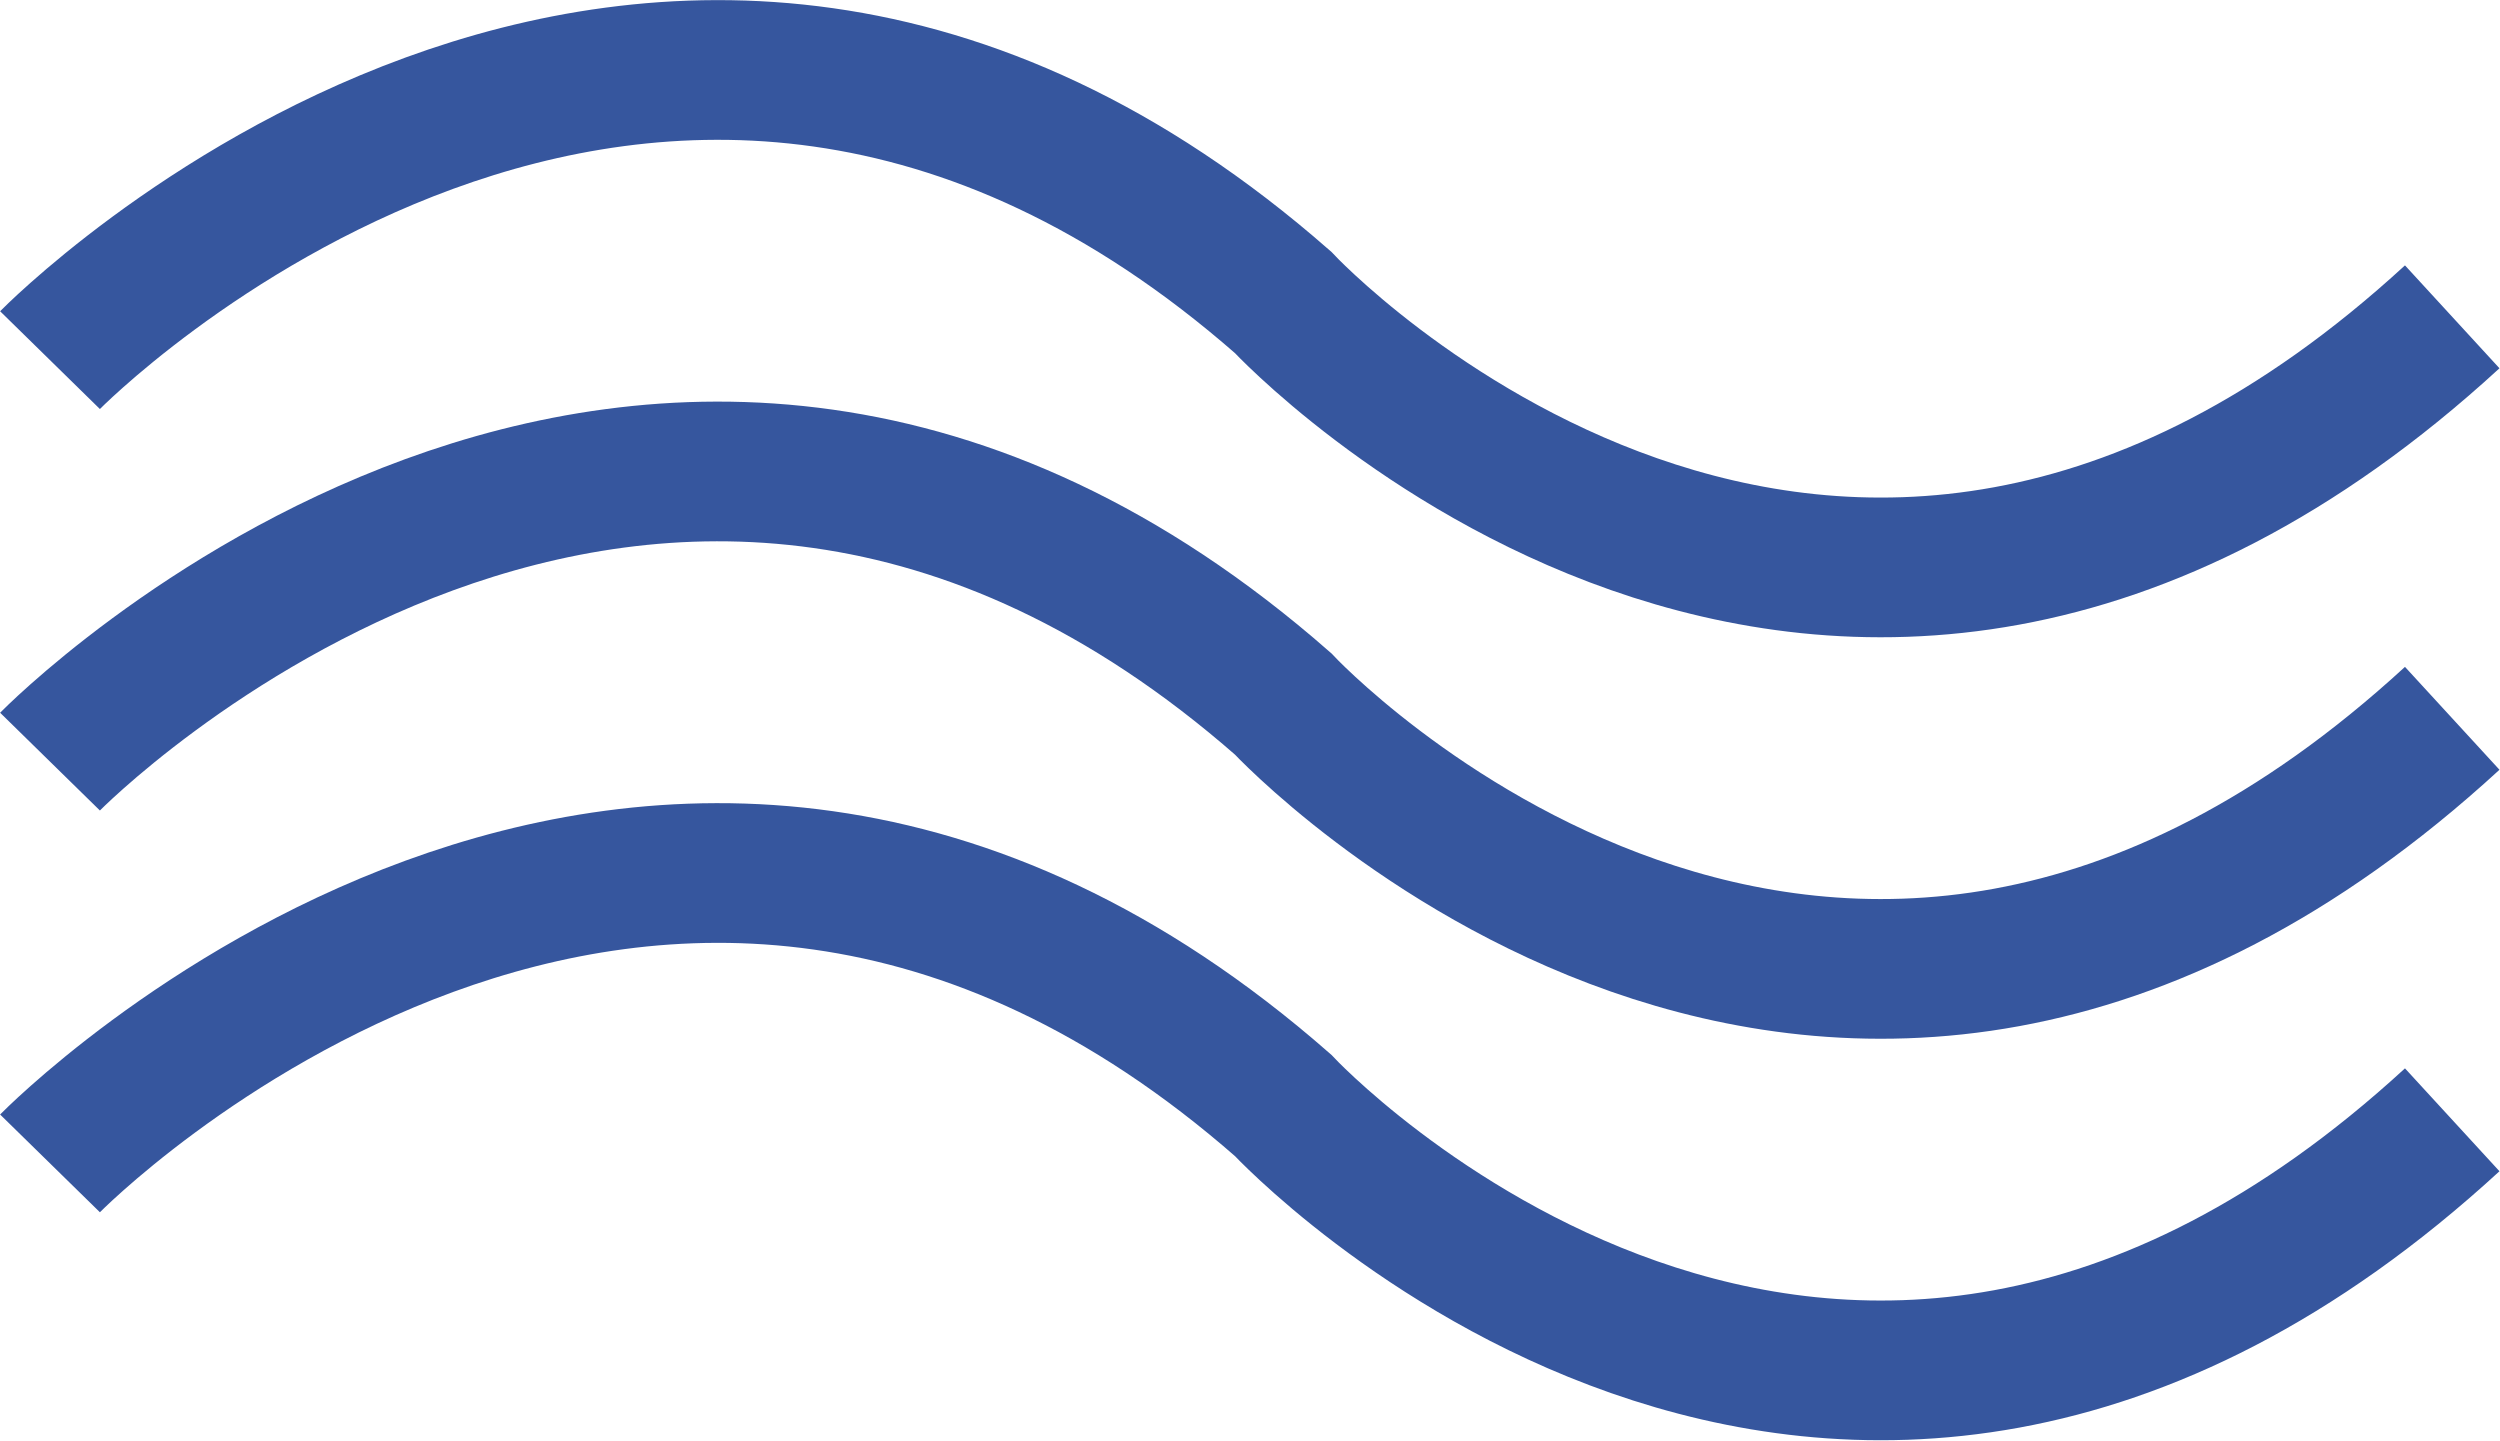 <svg id="圖層_1" data-name="圖層 1" xmlns="http://www.w3.org/2000/svg" viewBox="0 0 89.48 51.56"><defs><style>.cls-1{fill:none;stroke:#36569e;stroke-miterlimit:10;stroke-width:5px;}</style></defs><path class="cls-1" d="M1.87,13.78S23.35-8.14,46,11.71c0,0,19.55,21,41.85.52" transform="translate(-0.08 -0.89)"/><path class="cls-1" d="M1.87,28.15S23.35,6.23,46,26.08c0,0,19.55,21,41.85.52" transform="translate(-0.08 -0.89)"/><path class="cls-1" d="M1.87,42.53S23.35,20.6,46,40.45c0,0,19.55,21,41.85.52" transform="translate(-0.08 -0.89)"/></svg>